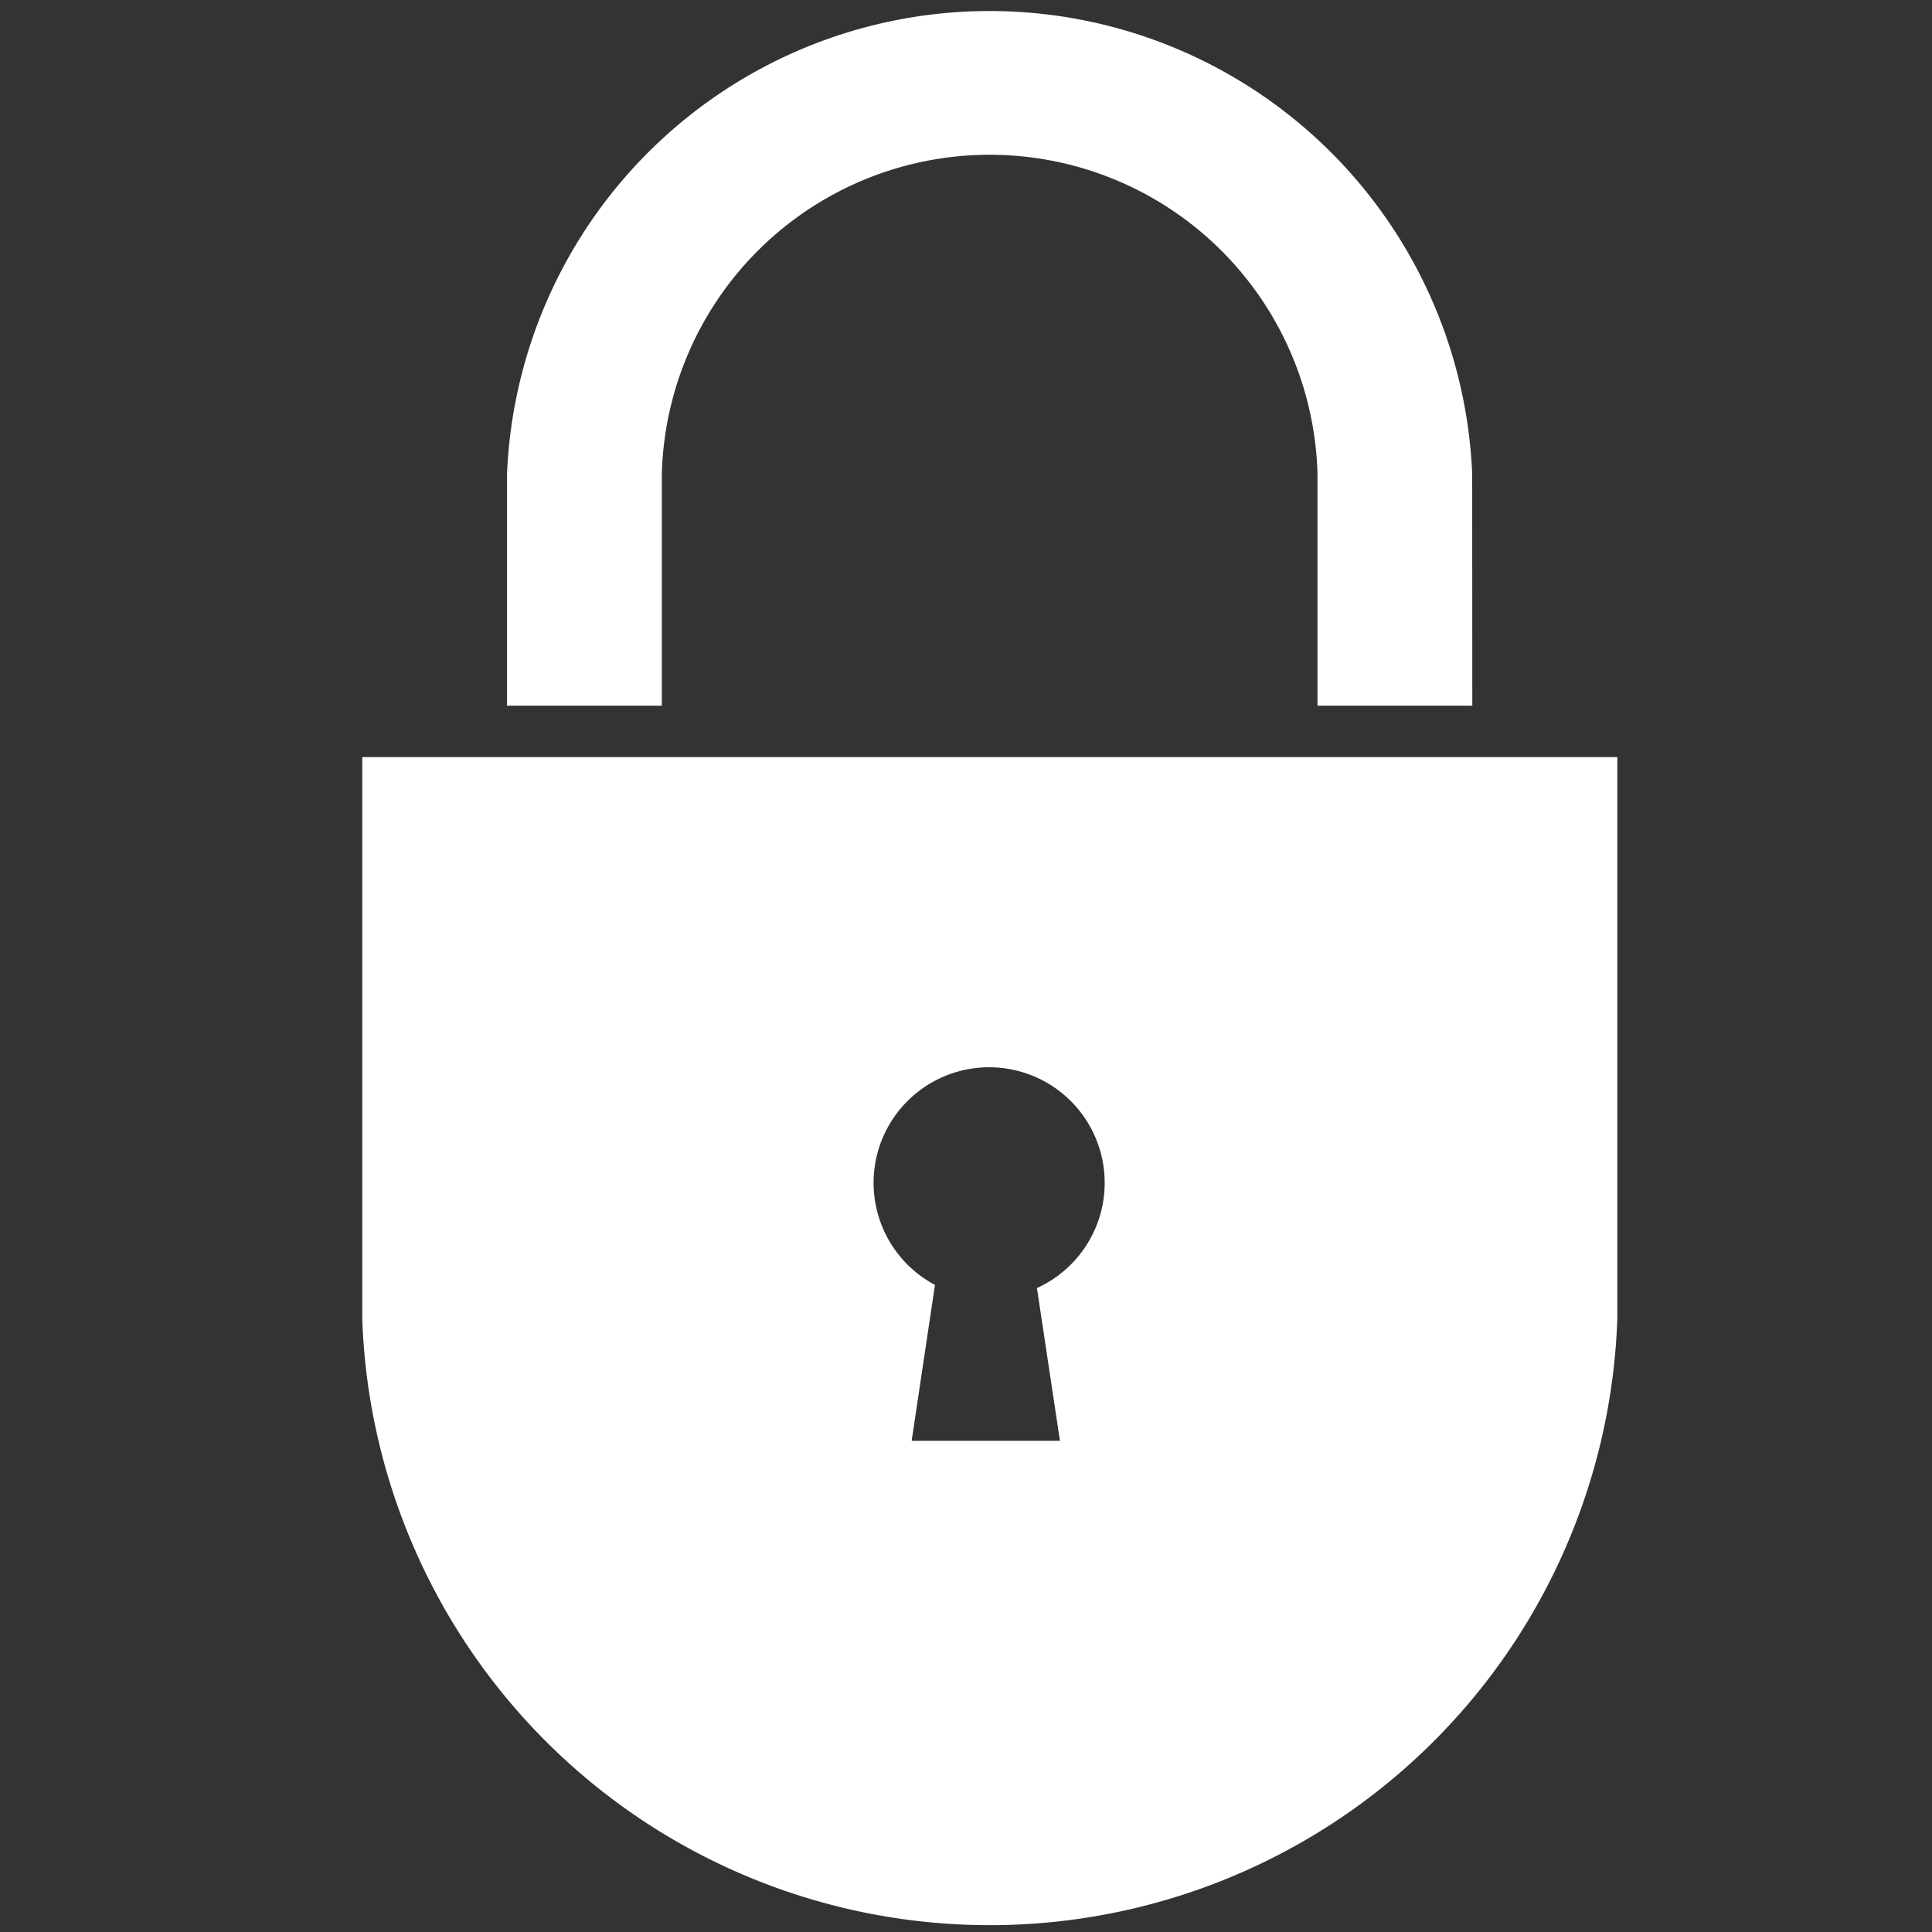 <svg xmlns="http://www.w3.org/2000/svg" width="16" height="16" viewBox="0 0 16 16">
  <rect x="0" y="0" width="16" height="16" fill="#333333" stroke="none"/>
  <g id="icon-seguranca" transform="translate(-193 -1157)">
    <rect id="box" width="16" height="16" transform="translate(193 1157)" fill="rgba(255,255,255,0)"/>
    <g id="icon" transform="translate(196 1157)">
      <path id="Path_3257" data-name="Path 3257" d="M213.75,231.85V236.5a5.2,5.2,0,0,0,10.394,0V231.85Zm5.588,4.4.19,1.262H218.3l.193-1.291a.957.957,0,1,1,.84.028Z" transform="translate(-213.75 -225.58)" fill="#fff"/>
      <path id="Path_3258" data-name="Path 3258" d="M253.209,73.3h-1.282V71.38a2.716,2.716,0,0,0-5.43,0V73.3h-1.282V71.38a4,4,0,0,1,7.993,0Z" transform="translate(-244.016 -67.456)" fill="#fff"/>
    </g>
  </g>
</svg>
